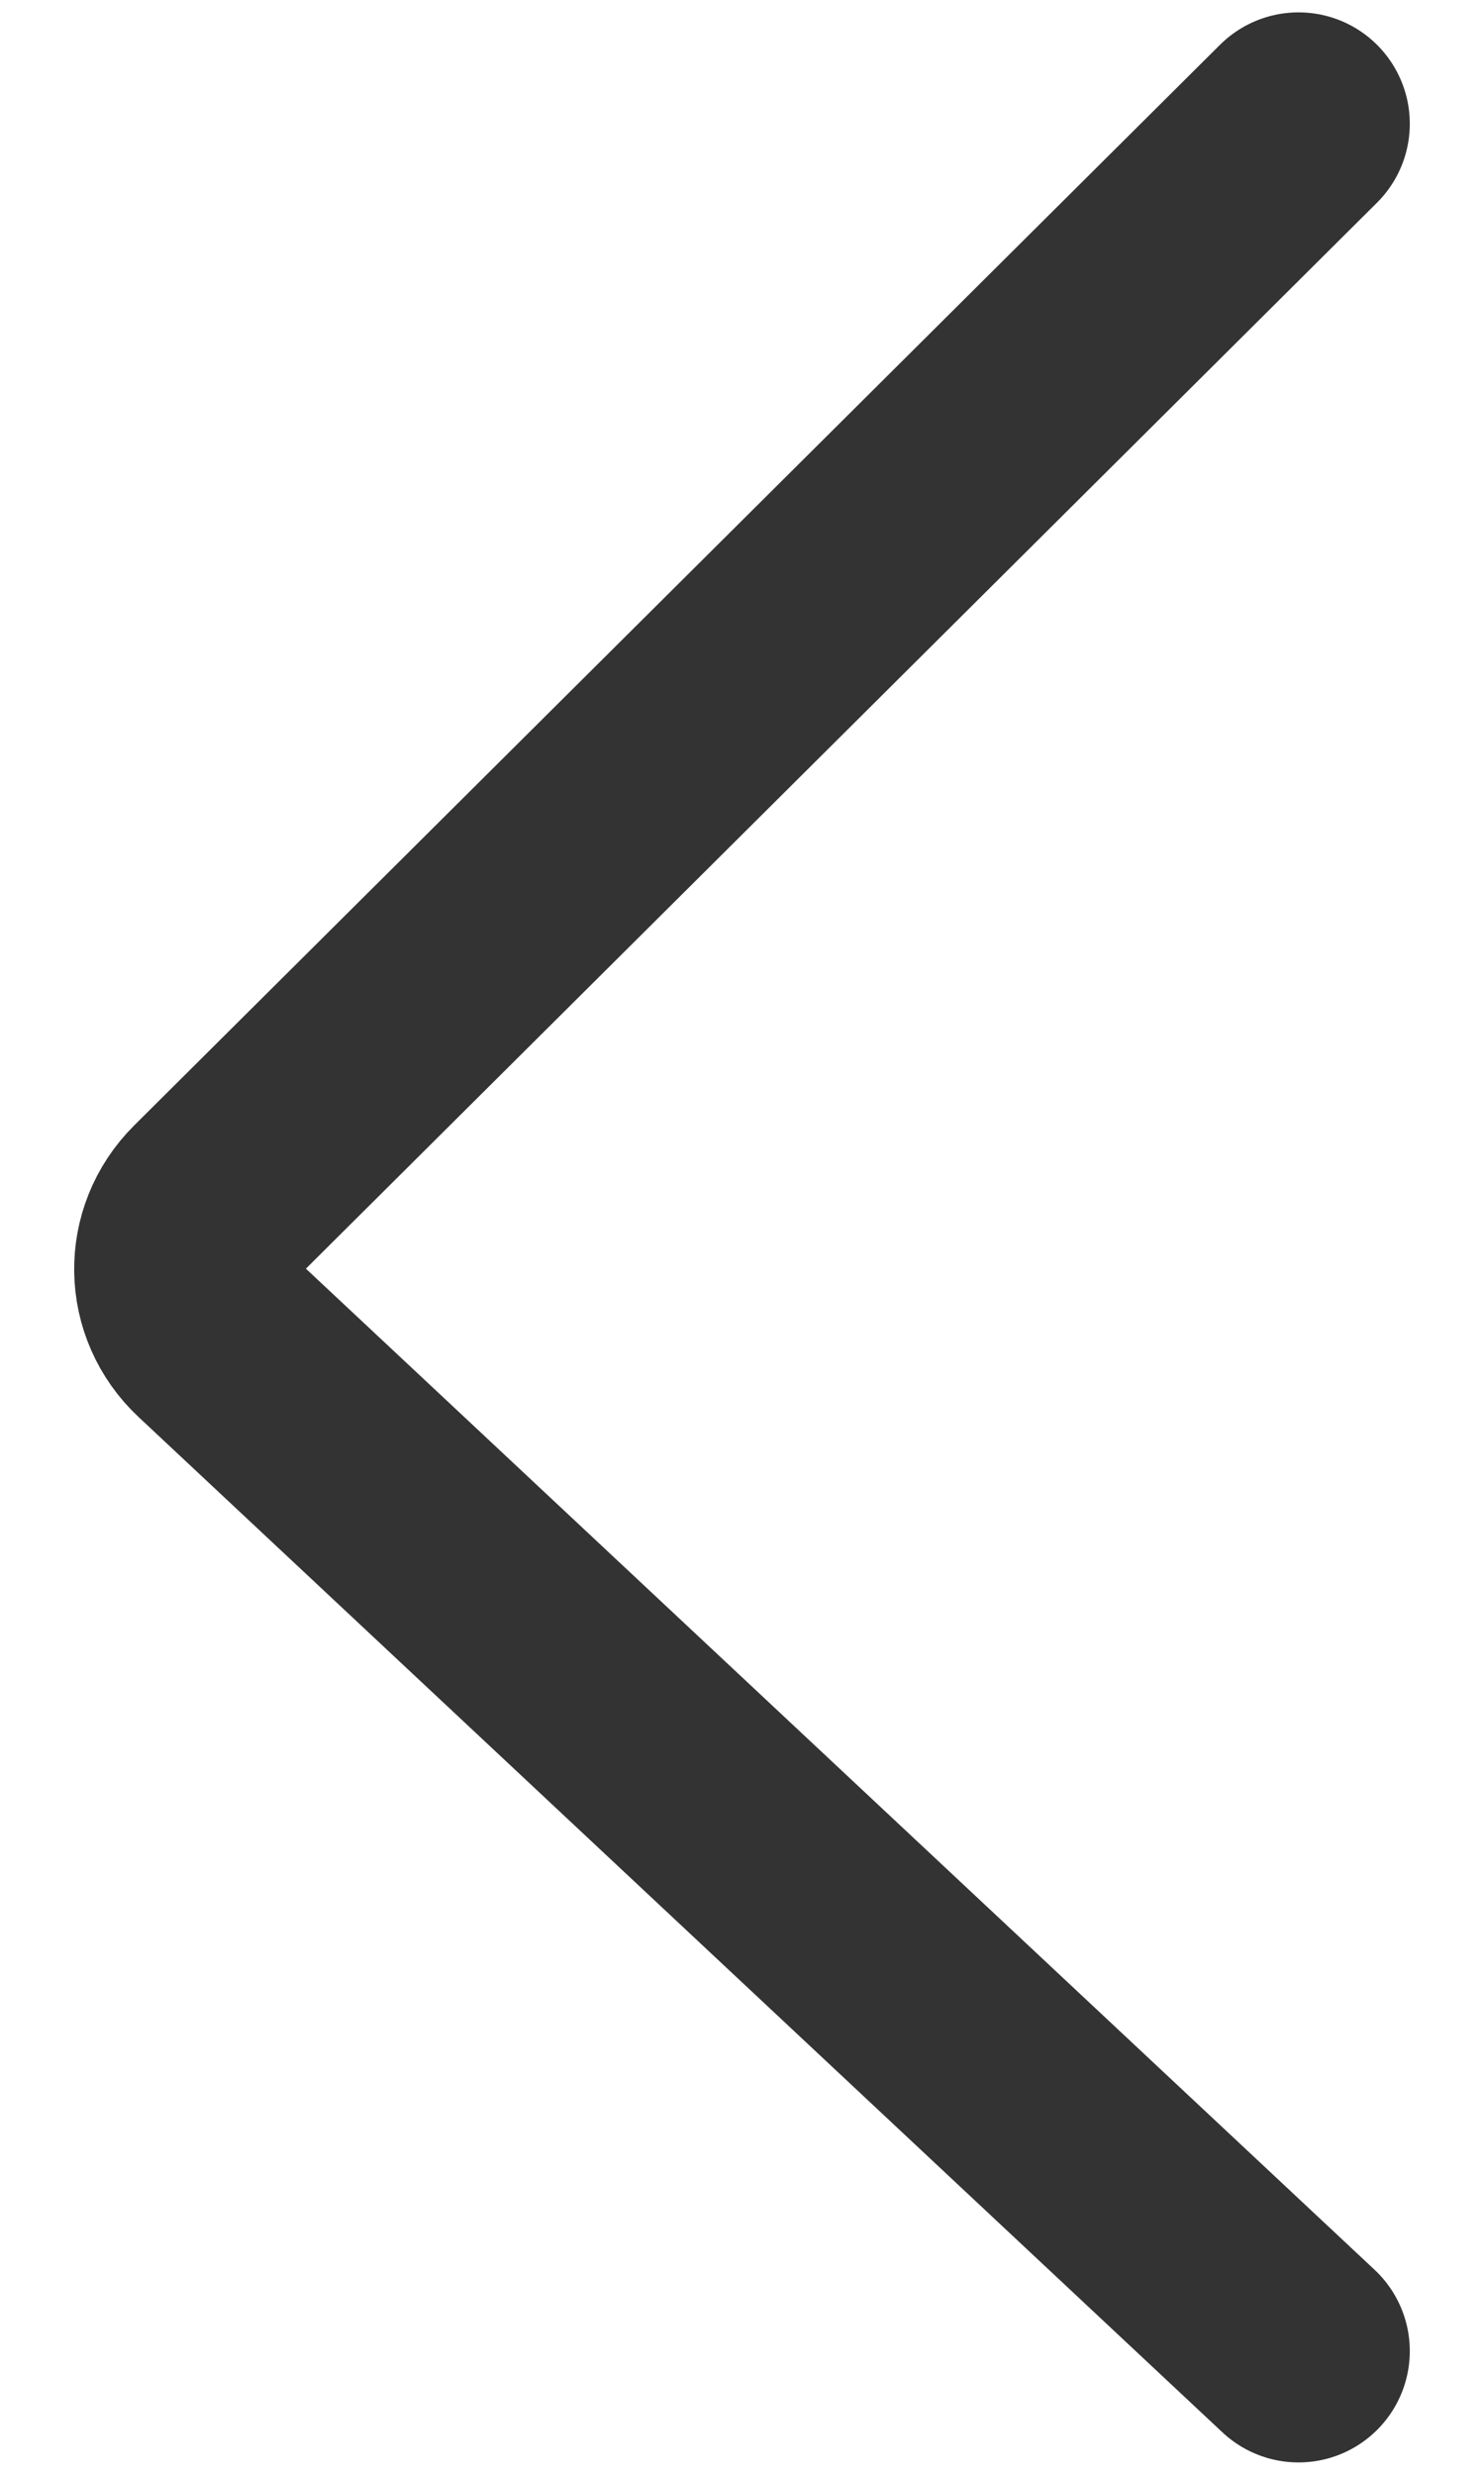 <svg width="12" height="20" viewBox="0 0 12 20" fill="none" xmlns="http://www.w3.org/2000/svg">
<path d="M10.5 1L1.719 9.734C1.42 10.032 1.428 10.507 1.736 10.795L10.5 19" stroke="#333333" stroke-width="1.8" stroke-linecap="round"/>
</svg>
